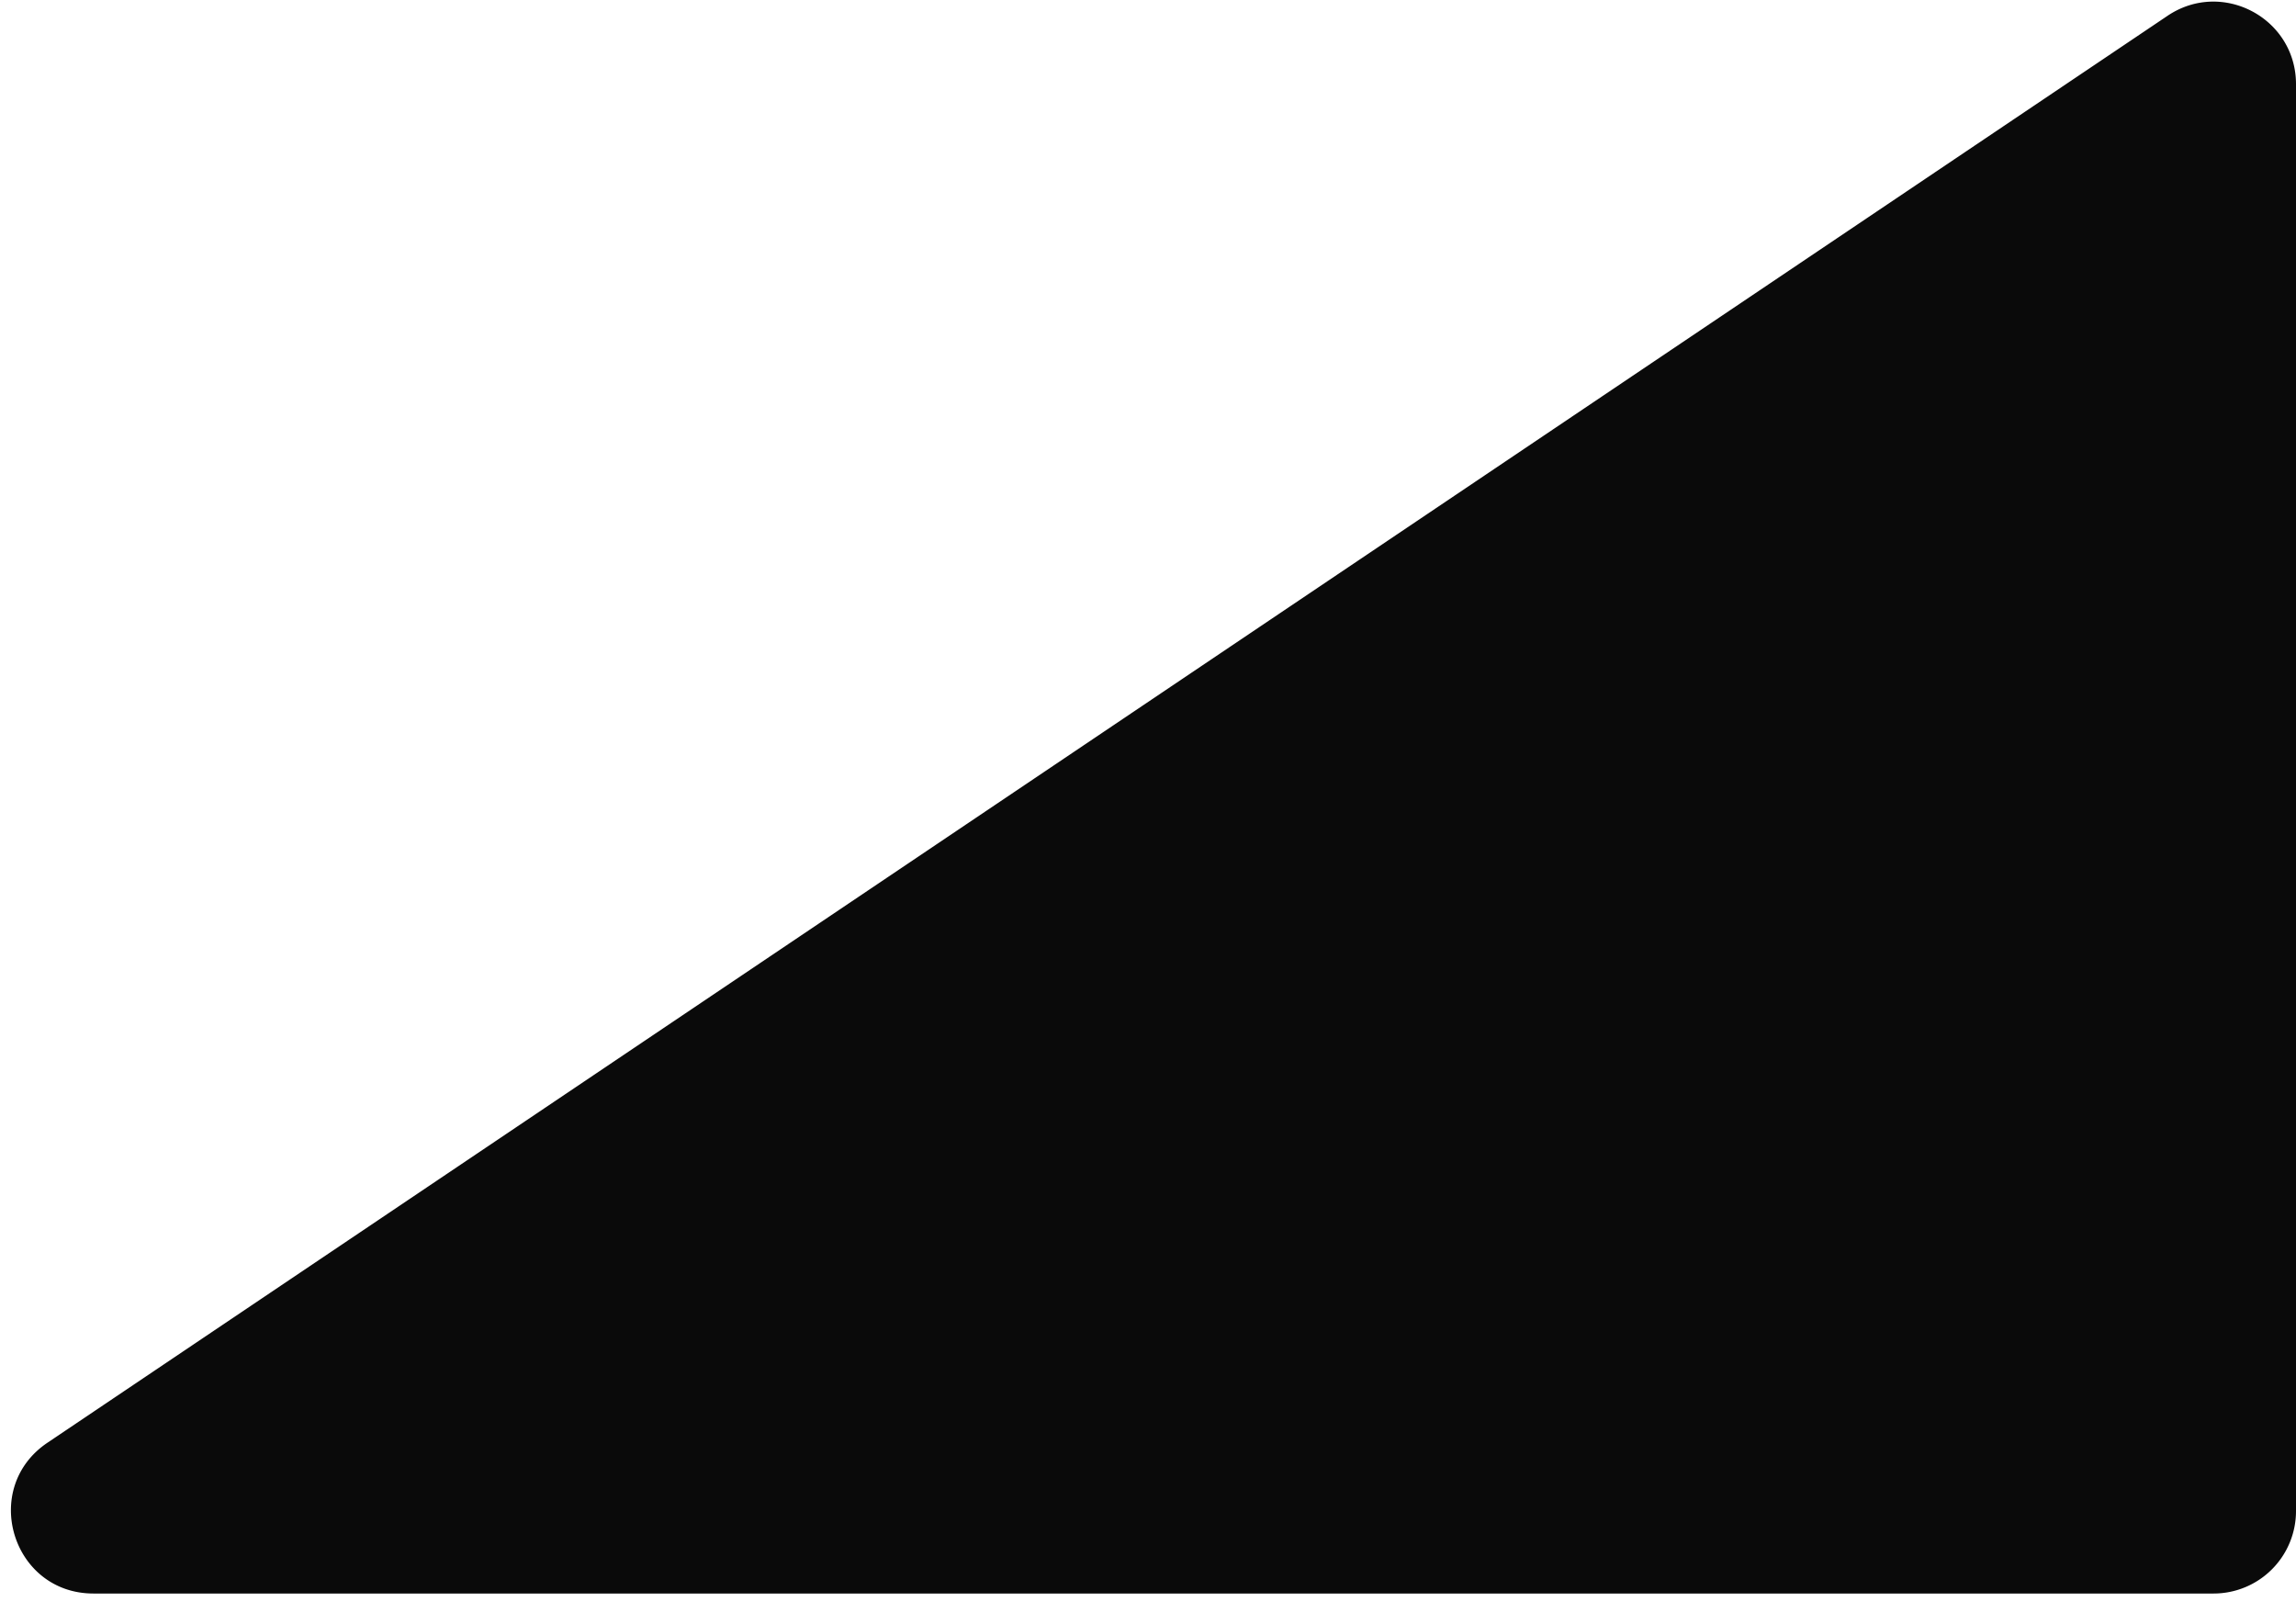 <svg width="195" height="136" fill="none" xmlns="http://www.w3.org/2000/svg"><path d="M188 135.312H7.94c-6.91 0-9.64-8.949-3.907-12.807L184.092 1.34C188.742-1.789 195 1.543 195 7.148v121.164a7 7 0 0 1-7 7z" fill="#0A0A0A"/></svg>